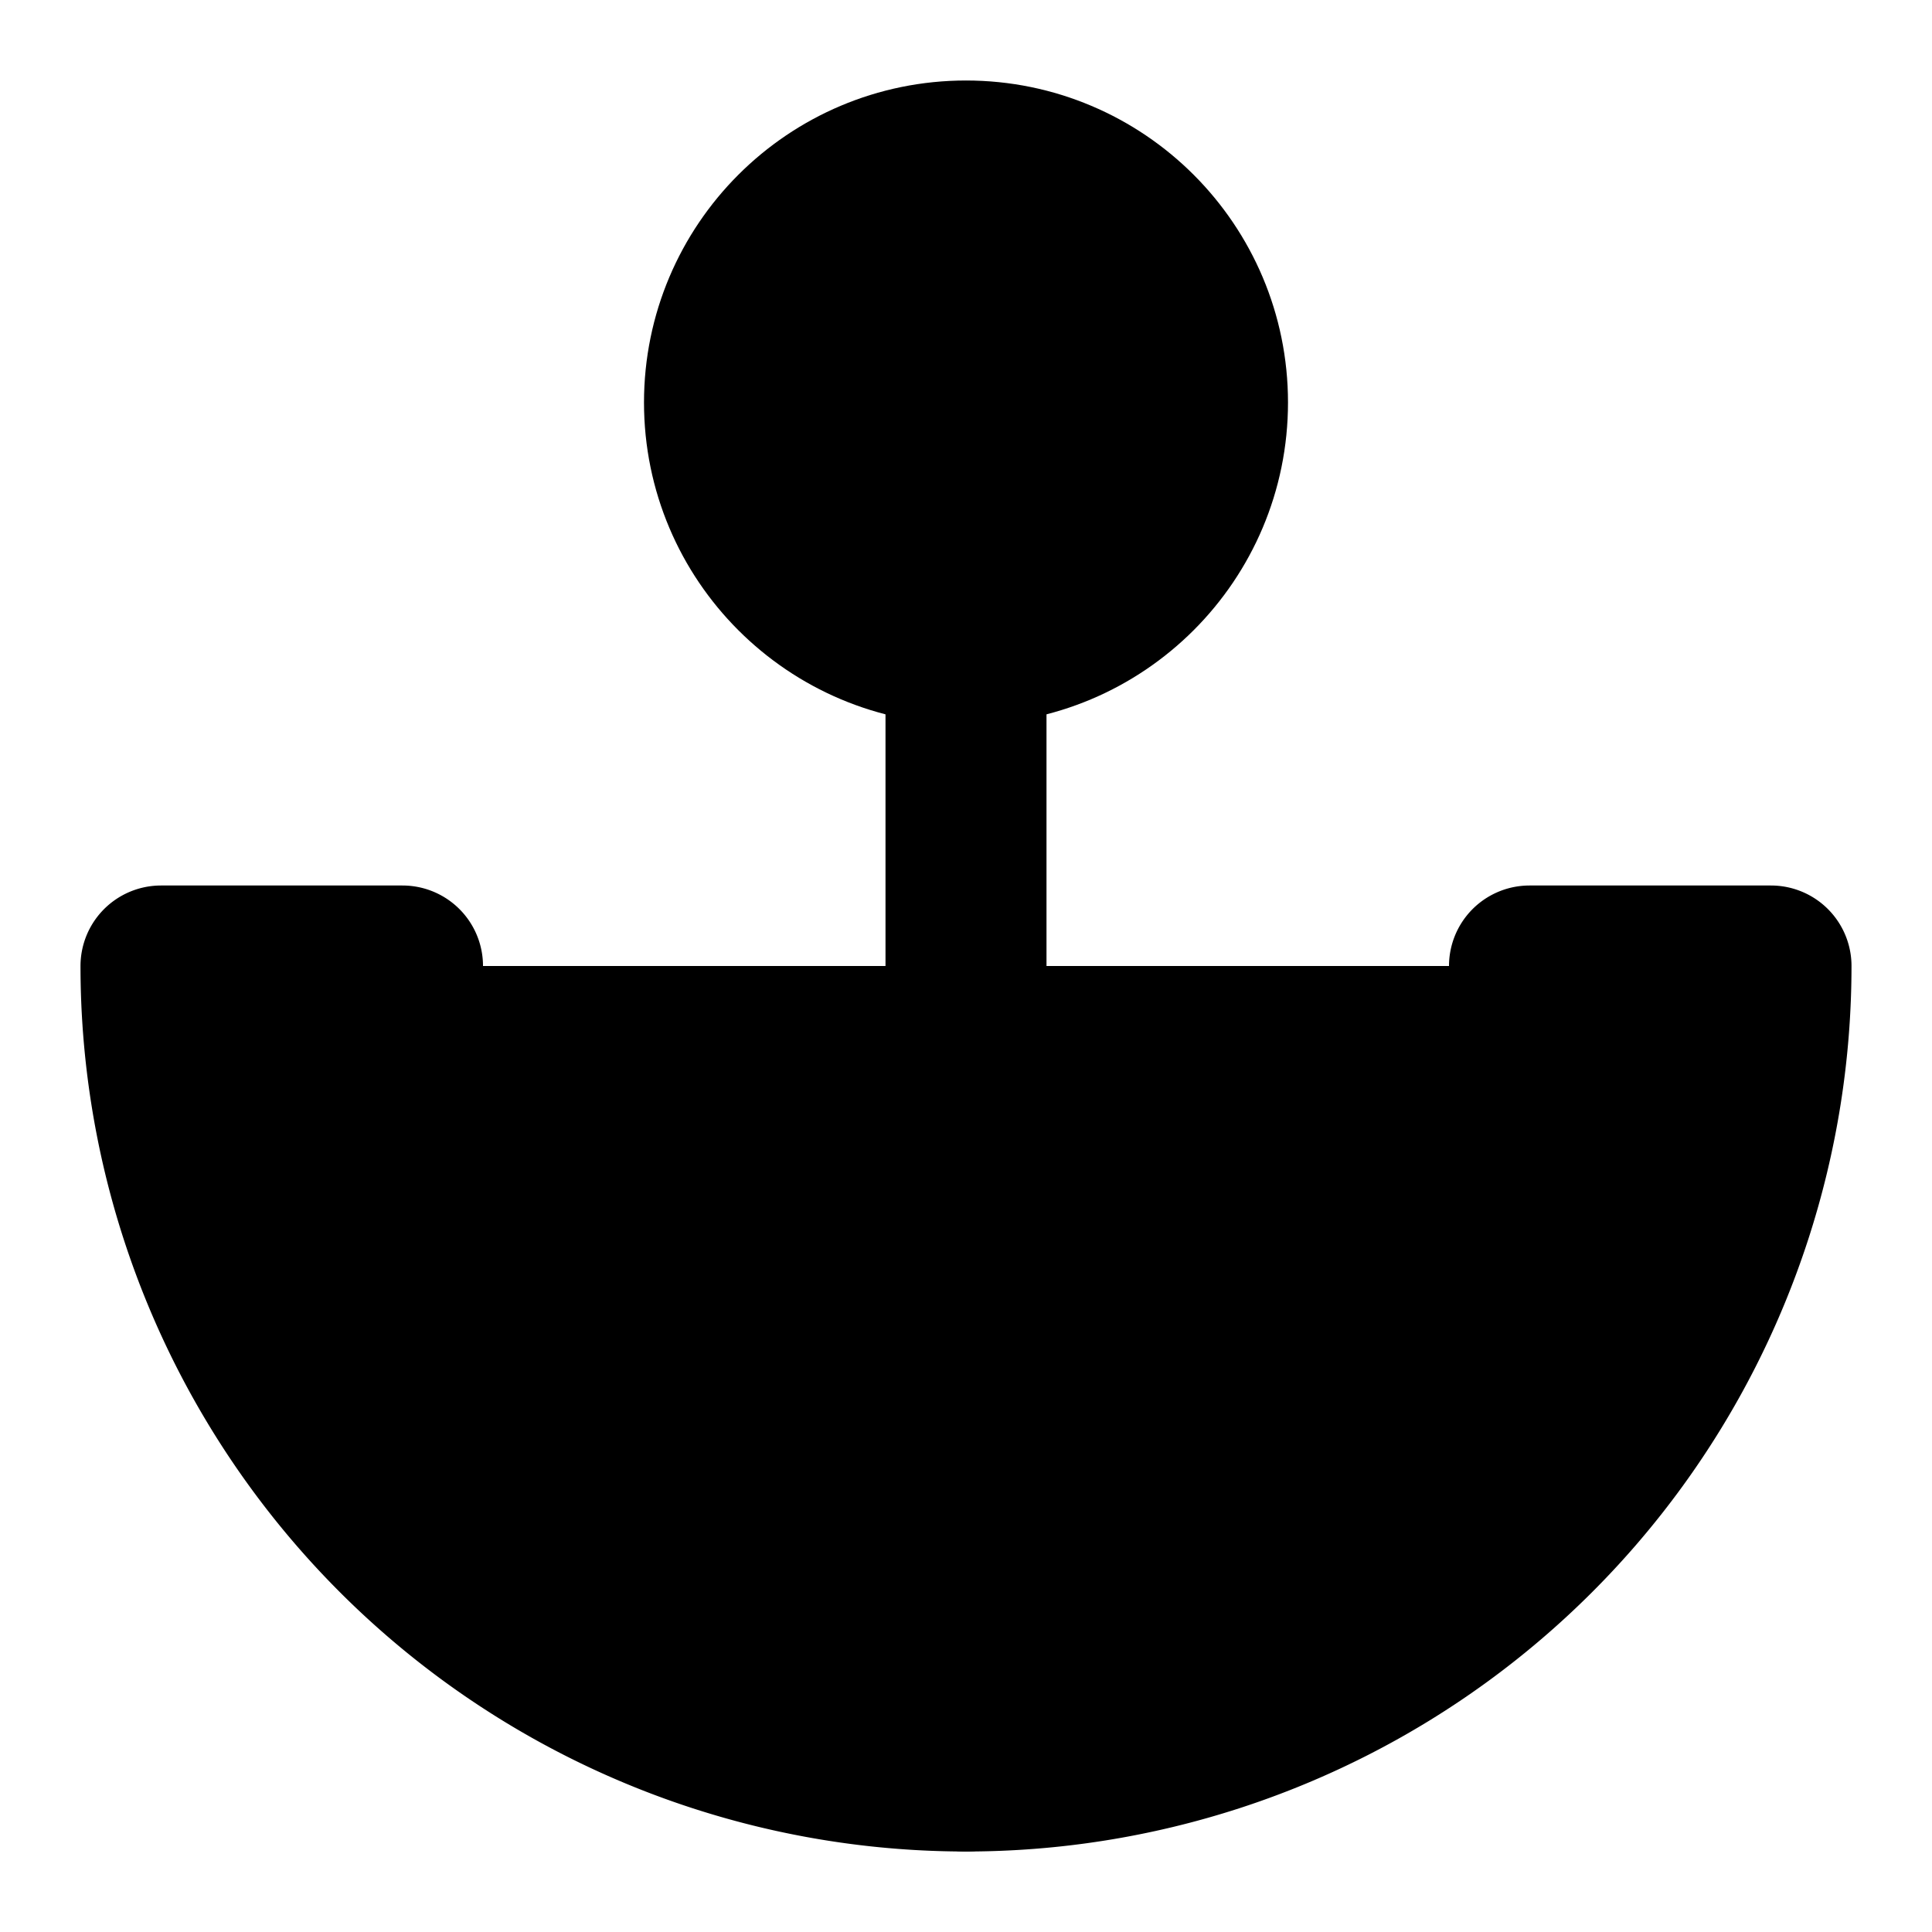 <!-- @license lucide-static v0.424.0 - ISC -->
<svg
    xmlns="http://www.w3.org/2000/svg"
    width="24"
    height="24"
    viewBox="0 0 24 24"
    fill="currentColor"
    stroke="currentColor"
    stroke-width="2"
    stroke-linecap="round"
    stroke-linejoin="round"
>
    <path vector-effect="non-scaling-stroke" d="M12 22V8" />
    <path vector-effect="non-scaling-stroke" d="M5 12H2a10 10 0 0 0 20 0h-3" />
    <circle vector-effect="non-scaling-stroke" cx="12" cy="5" r="3" />
</svg>
